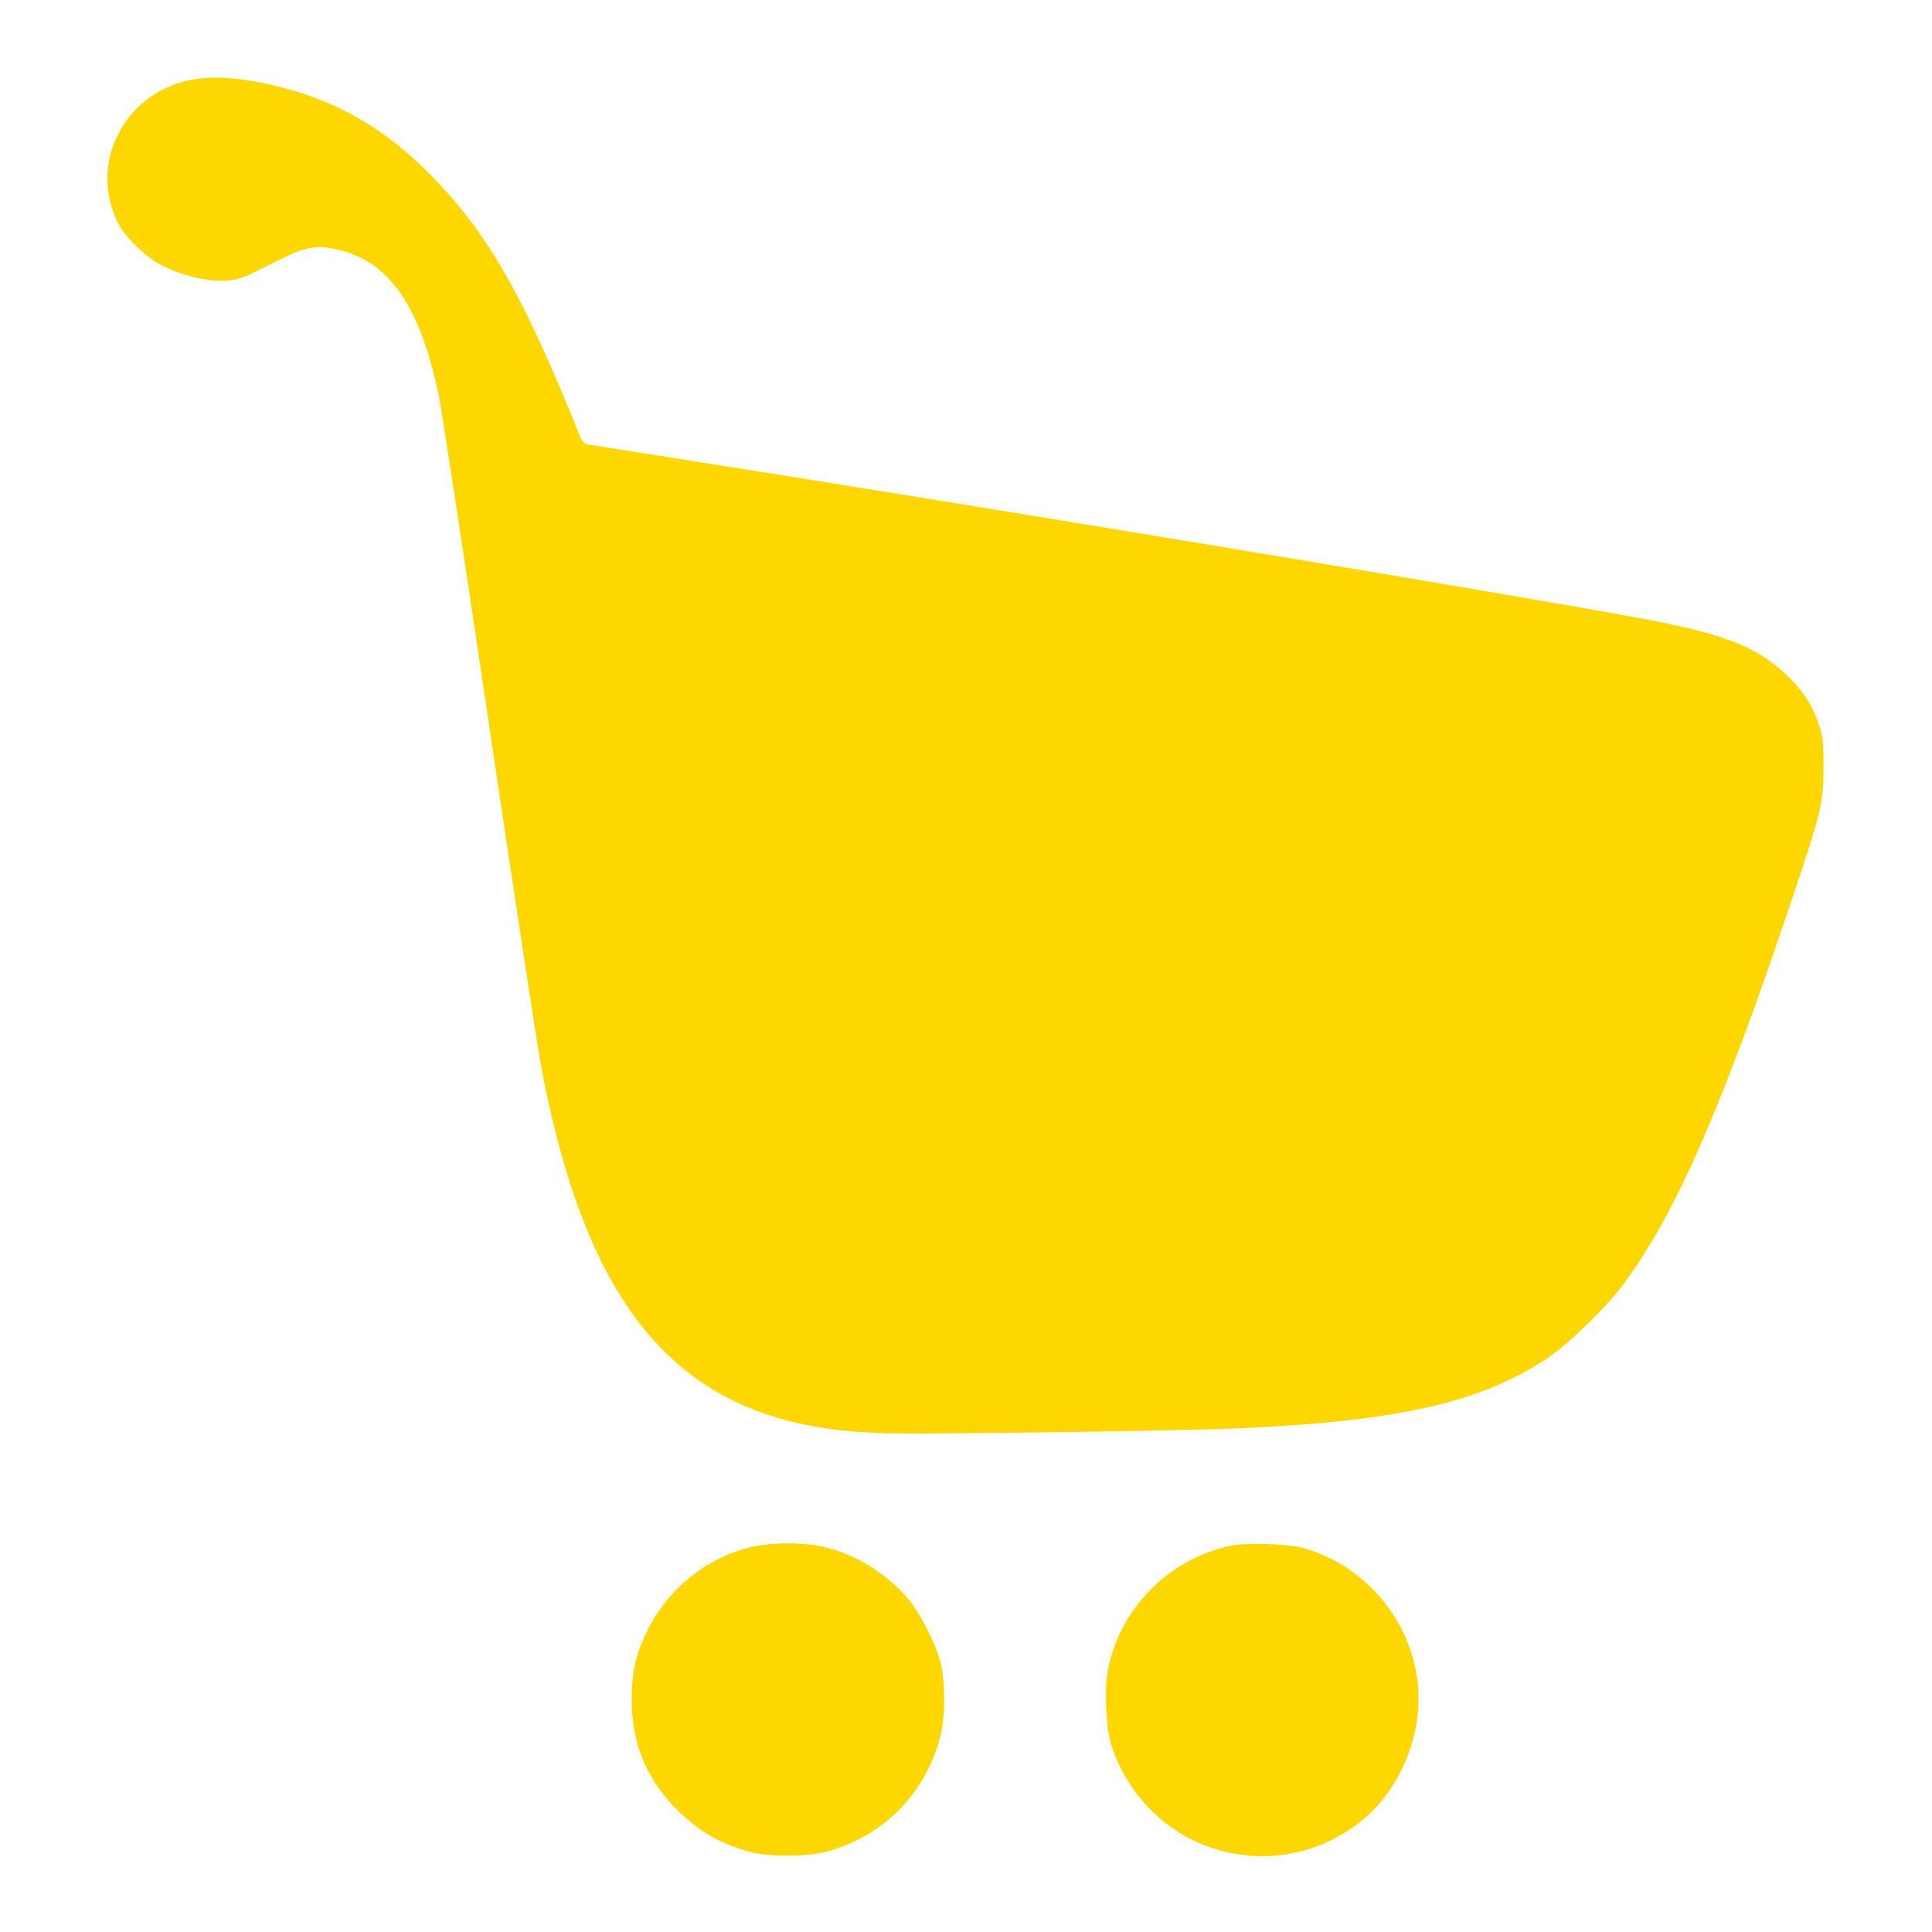 <?xml version="1.0" standalone="no"?>
<!DOCTYPE svg PUBLIC "-//W3C//DTD SVG 20010904//EN"
 "http://www.w3.org/TR/2001/REC-SVG-20010904/DTD/svg10.dtd">
<svg version="1.0" xmlns="http://www.w3.org/2000/svg"
 width="1024pt" height="1024pt" viewBox="0 0 1024 1024"
 preserveAspectRatio="xMidYMid meet">

<g transform="translate(0,1024) scale(0.1,-0.1)" 
fill="#fed700" stroke="none">
<path d="M1000 9814 c-348 -75 -531 -446 -374 -757 41 -80 154 -187 244 -230
109 -52 236 -81 330 -74 69 5 87 12 235 87 185 94 235 105 359 76 269 -63 432
-298 531 -769 14 -64 133 -845 265 -1735 132 -889 256 -1702 275 -1807 213
-1147 615 -1722 1330 -1900 142 -35 285 -54 470 -61 191 -8 1608 12 1915 26
839 39 1269 137 1621 371 110 73 315 272 404 393 282 381 527 944 915 2106
133 398 145 449 145 640 0 125 -3 155 -23 215 -35 105 -77 172 -161 256 -157
156 -335 228 -766 308 -734 137 -3604 612 -5225 866 -195 30 -365 58 -378 60
-15 4 -29 19 -38 43 -298 741 -485 1070 -783 1376 -279 286 -572 440 -959 507
-132 22 -240 23 -332 3z"/>
<path d="M3975 2039 c-231 -57 -431 -218 -540 -434 -63 -125 -86 -223 -87
-365 -2 -245 84 -446 261 -612 114 -106 217 -163 372 -205 91 -24 300 -24 394
1 300 79 525 303 606 601 29 105 31 297 5 400 -25 100 -105 259 -170 337 -112
135 -277 238 -446 278 -114 27 -283 26 -395 -1z"/>
<path d="M6515 2046 c-331 -75 -588 -342 -645 -670 -16 -86 -8 -281 14 -361
71 -260 276 -479 529 -566 270 -93 557 -47 785 126 230 174 358 496 311 785
-51 320 -292 590 -604 676 -81 22 -309 28 -390 10z"/>
</g>
</svg>
